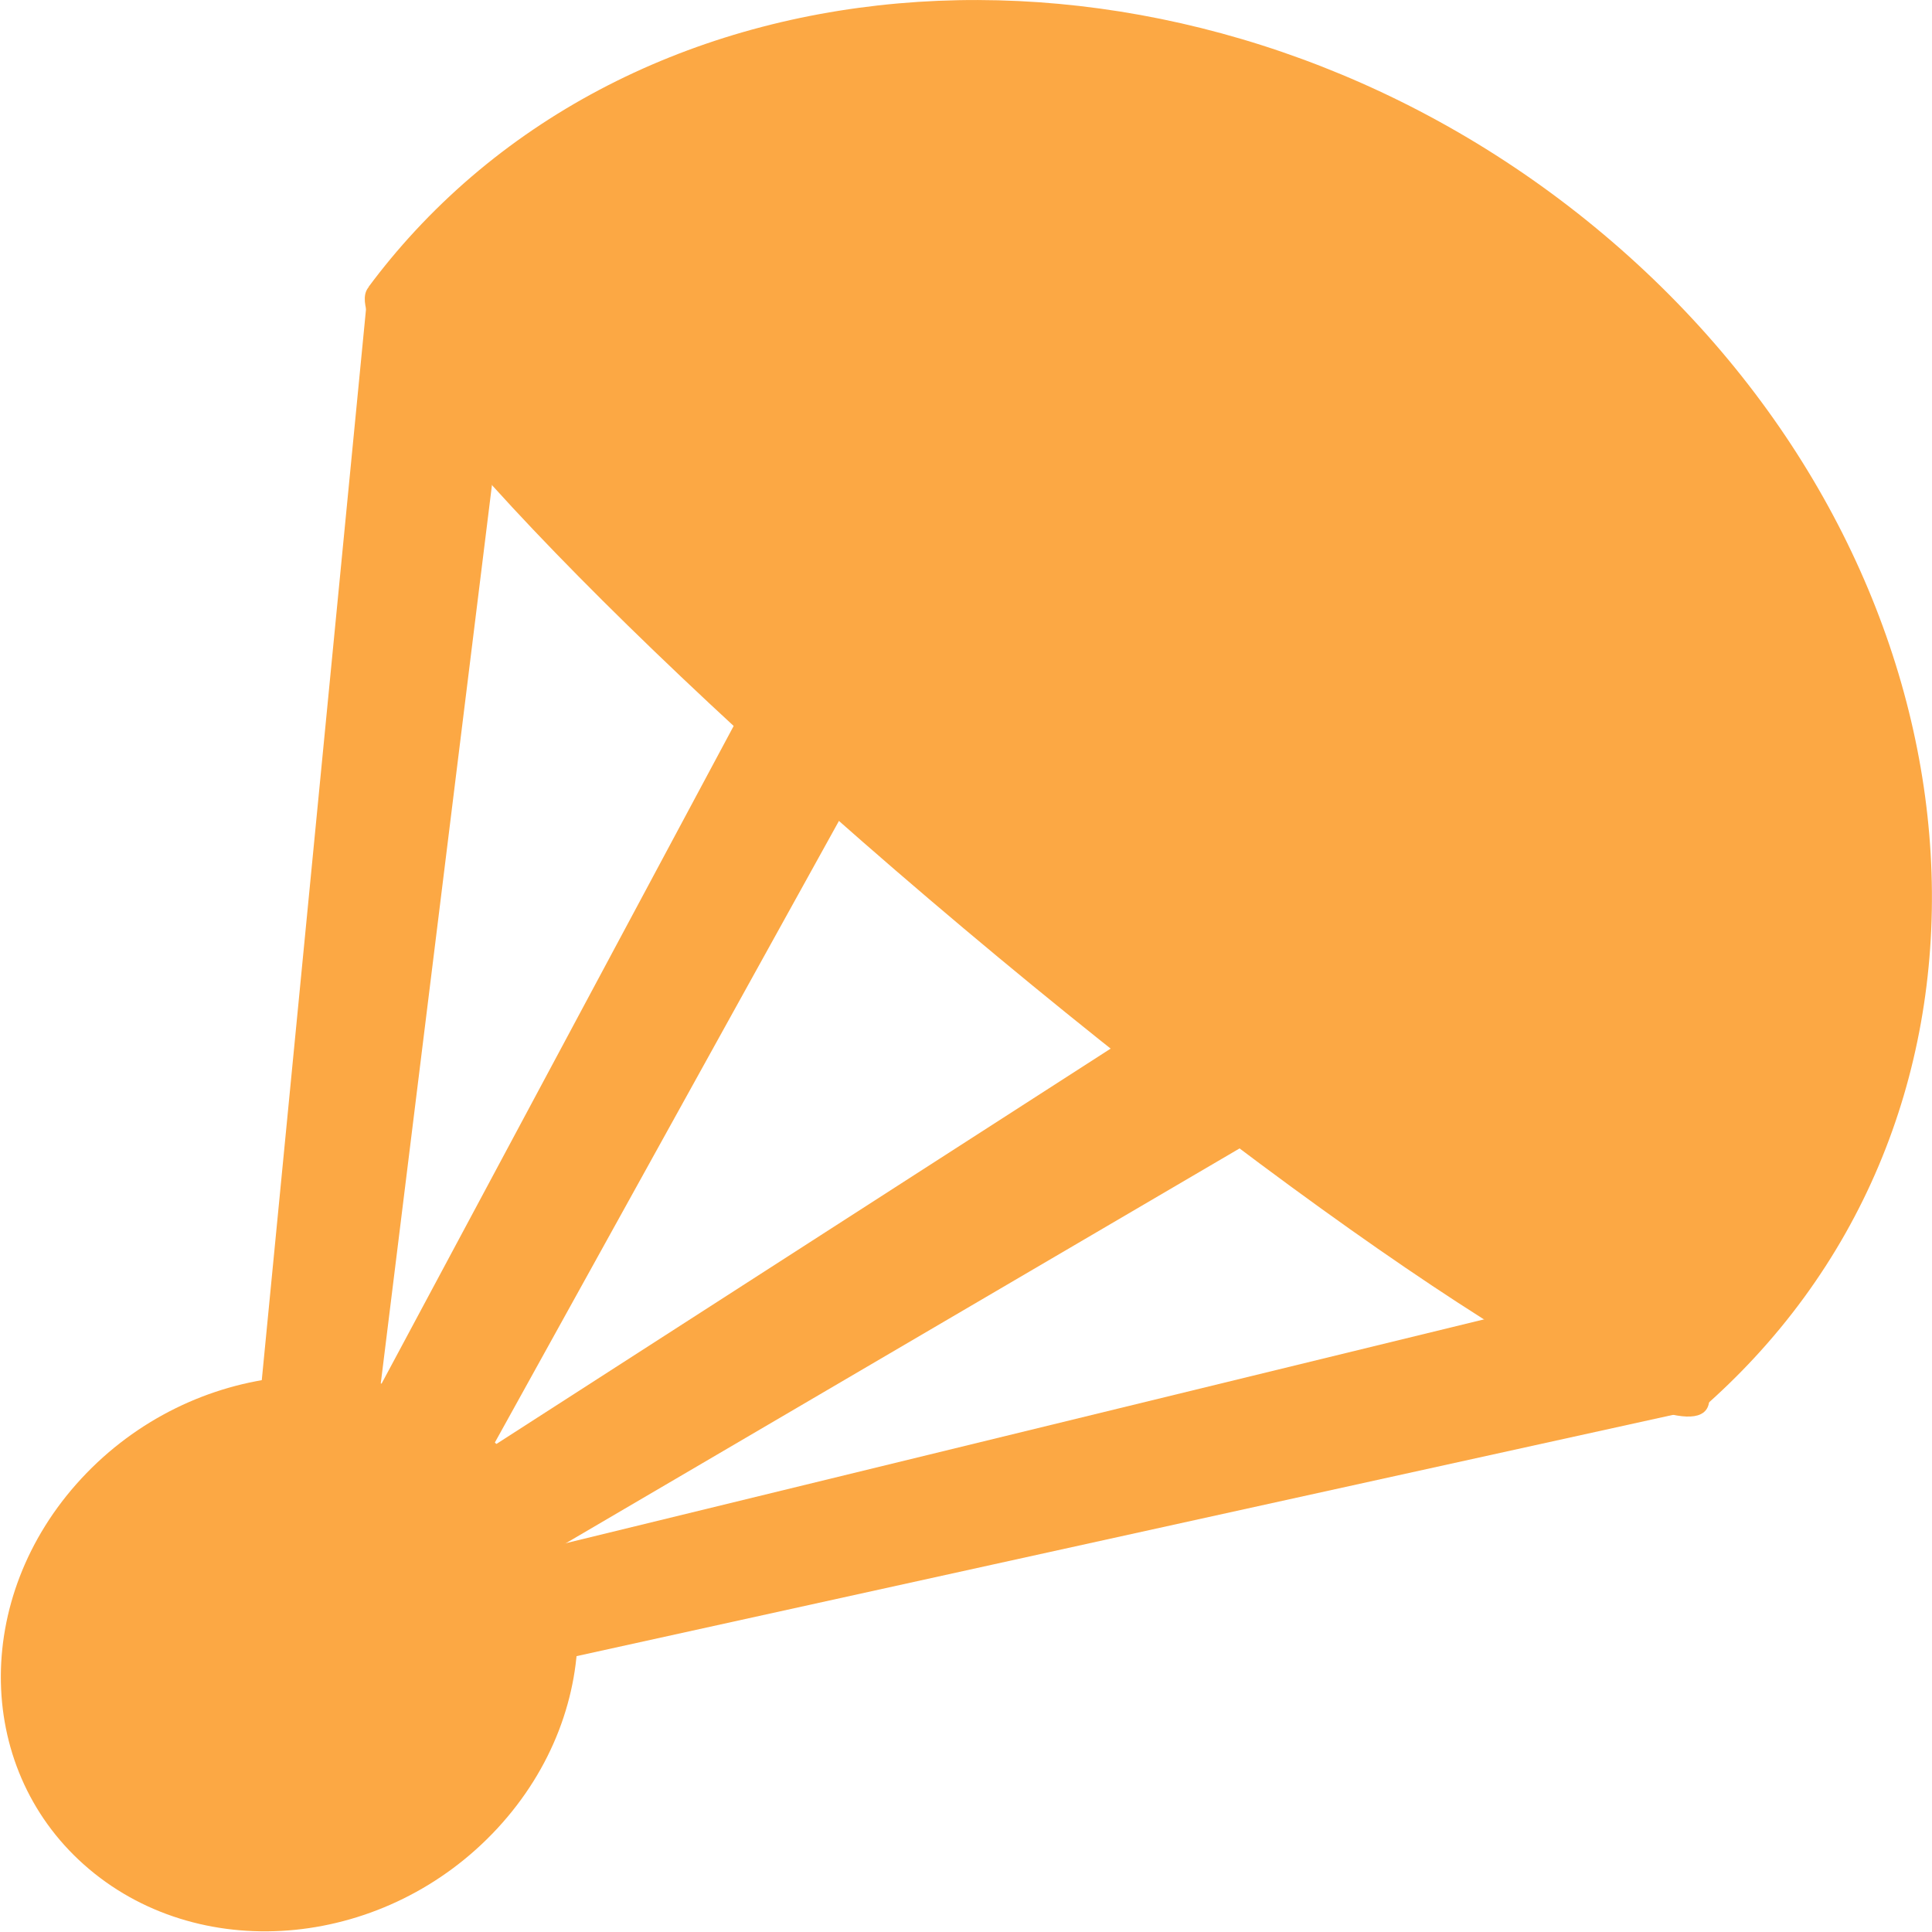 <?xml version="1.0" encoding="utf-8"?>
<!-- Generator: Adobe Illustrator 19.0.0, SVG Export Plug-In . SVG Version: 6.00 Build 0)  -->
<svg version="1.1" xmlns="http://www.w3.org/2000/svg" xmlns:xlink="http://www.w3.org/1999/xlink" x="0px" y="0px"
	 viewBox="0 0 1024 1024" style="enable-background:new 0 0 1024 1024;" xml:space="preserve">
<style type="text/css">
	.st0{display:none;}
	.st1{display:inline;}
	.st2{fill:#FFD02C;}
	.st3{display:inline;fill:none;}
	.st4{display:inline;fill:none;stroke:#FFD02C;stroke-width:2;stroke-miterlimit:10;}
	.st5{fill:#FCA844;}
</style>
<g id="Layer_1" class="st0">
	<g id="XMLID_1_" class="st1">
		<g id="XMLID_81_">
			<path id="XMLID_82_" class="st2" d="M512,2c68.9,0,135.6,13.5,198.5,40.1c60.7,25.7,115.3,62.5,162.1,109.3
				s83.6,101.4,109.3,162.1c26.6,62.9,40.1,129.7,40.1,198.5s-13.5,135.6-40.1,198.5c-25.7,60.7-62.5,115.3-109.3,162.1
				s-101.4,83.6-162.1,109.3c-62.9,26.6-129.7,40.1-198.5,40.1s-135.6-13.5-198.5-40.1c-60.7-25.7-115.3-62.5-162.1-109.3
				S67.8,771.2,42.1,710.5C15.5,647.6,2,580.9,2,512s13.5-135.6,40.1-198.5c25.7-60.7,62.5-115.3,109.3-162.1S252.8,67.8,313.5,42.1
				C376.4,15.5,443.1,2,512,2 M512,0C229.2,0,0,229.2,0,512s229.2,512,512,512s512-229.2,512-512S794.8,0,512,0L512,0z"/>
		</g>
	</g>
	<circle id="XMLID_5_" class="st3" cx="32" cy="32" r="32"/>
	<rect id="XMLID_22_" x="160.5" y="160" class="st4" width="704" height="704"/>
	<circle id="XMLID_24_" class="st4" cx="512.5" cy="512" r="352"/>
	<rect id="XMLID_33_" x="288" y="288" class="st4" width="448" height="449.6"/>
	<circle id="XMLID_34_" class="st4" cx="512" cy="513.6" r="224"/>
	<rect id="XMLID_35_" x="352" y="352" class="st4" width="318.3" height="318.3"/>
	<circle id="XMLID_36_" class="st4" cx="511.2" cy="511.2" r="159.2"/>
</g>
<g id="Layer_2">
	<g id="XMLID_37_">
		<path id="XMLID_38_" class="st5" d="M263.6,969.1c58.5-63.2,56.6-155.9-4.3-207.1c-60.9-51.2-157.7-41.5-216.2,21.7
			s-56.6,155.9,4.3,207.1C108.3,1042,205.1,1032.3,263.6,969.1z"/>
		<polygon id="XMLID_66_" class="st5" points="286.9,881.9 252.8,829.4 869,679.2 902.2,746.5 		"/>
		<polygon id="XMLID_68_" class="st5" points="136.8,751.5 194.1,795.6 264.9,223.5 195.1,152.5 		"/>
		<polygon id="XMLID_69_" class="st5" points="230,822.9 162.5,807.6 472.2,229.1 535.5,271 		"/>
		<polygon id="XMLID_70_" class="st5" points="247,775.7 226.1,861.2 826.6,509.3 776.8,434.7 		"/>
		<path id="XMLID_71_" class="st5" d="M903.8,747.8c21.5-23.2-119.6-175.4-315.2-339.9S217,128.9,195.5,152.1S315.1,327.5,510.7,492
			S882.3,771.1,903.8,747.8z"/>
		<path id="XMLID_67_" class="st5" d="M902.2,746.5c9.6-8.4,18.9-17.4,27.7-26.9c151.9-163.9,116-430.5-80-595.4
			s-478.1-165.7-630-1.7c-8.8,9.5-17,19.4-24.5,29.5L902.2,746.5z"/>
	</g>
</g>
</svg>
